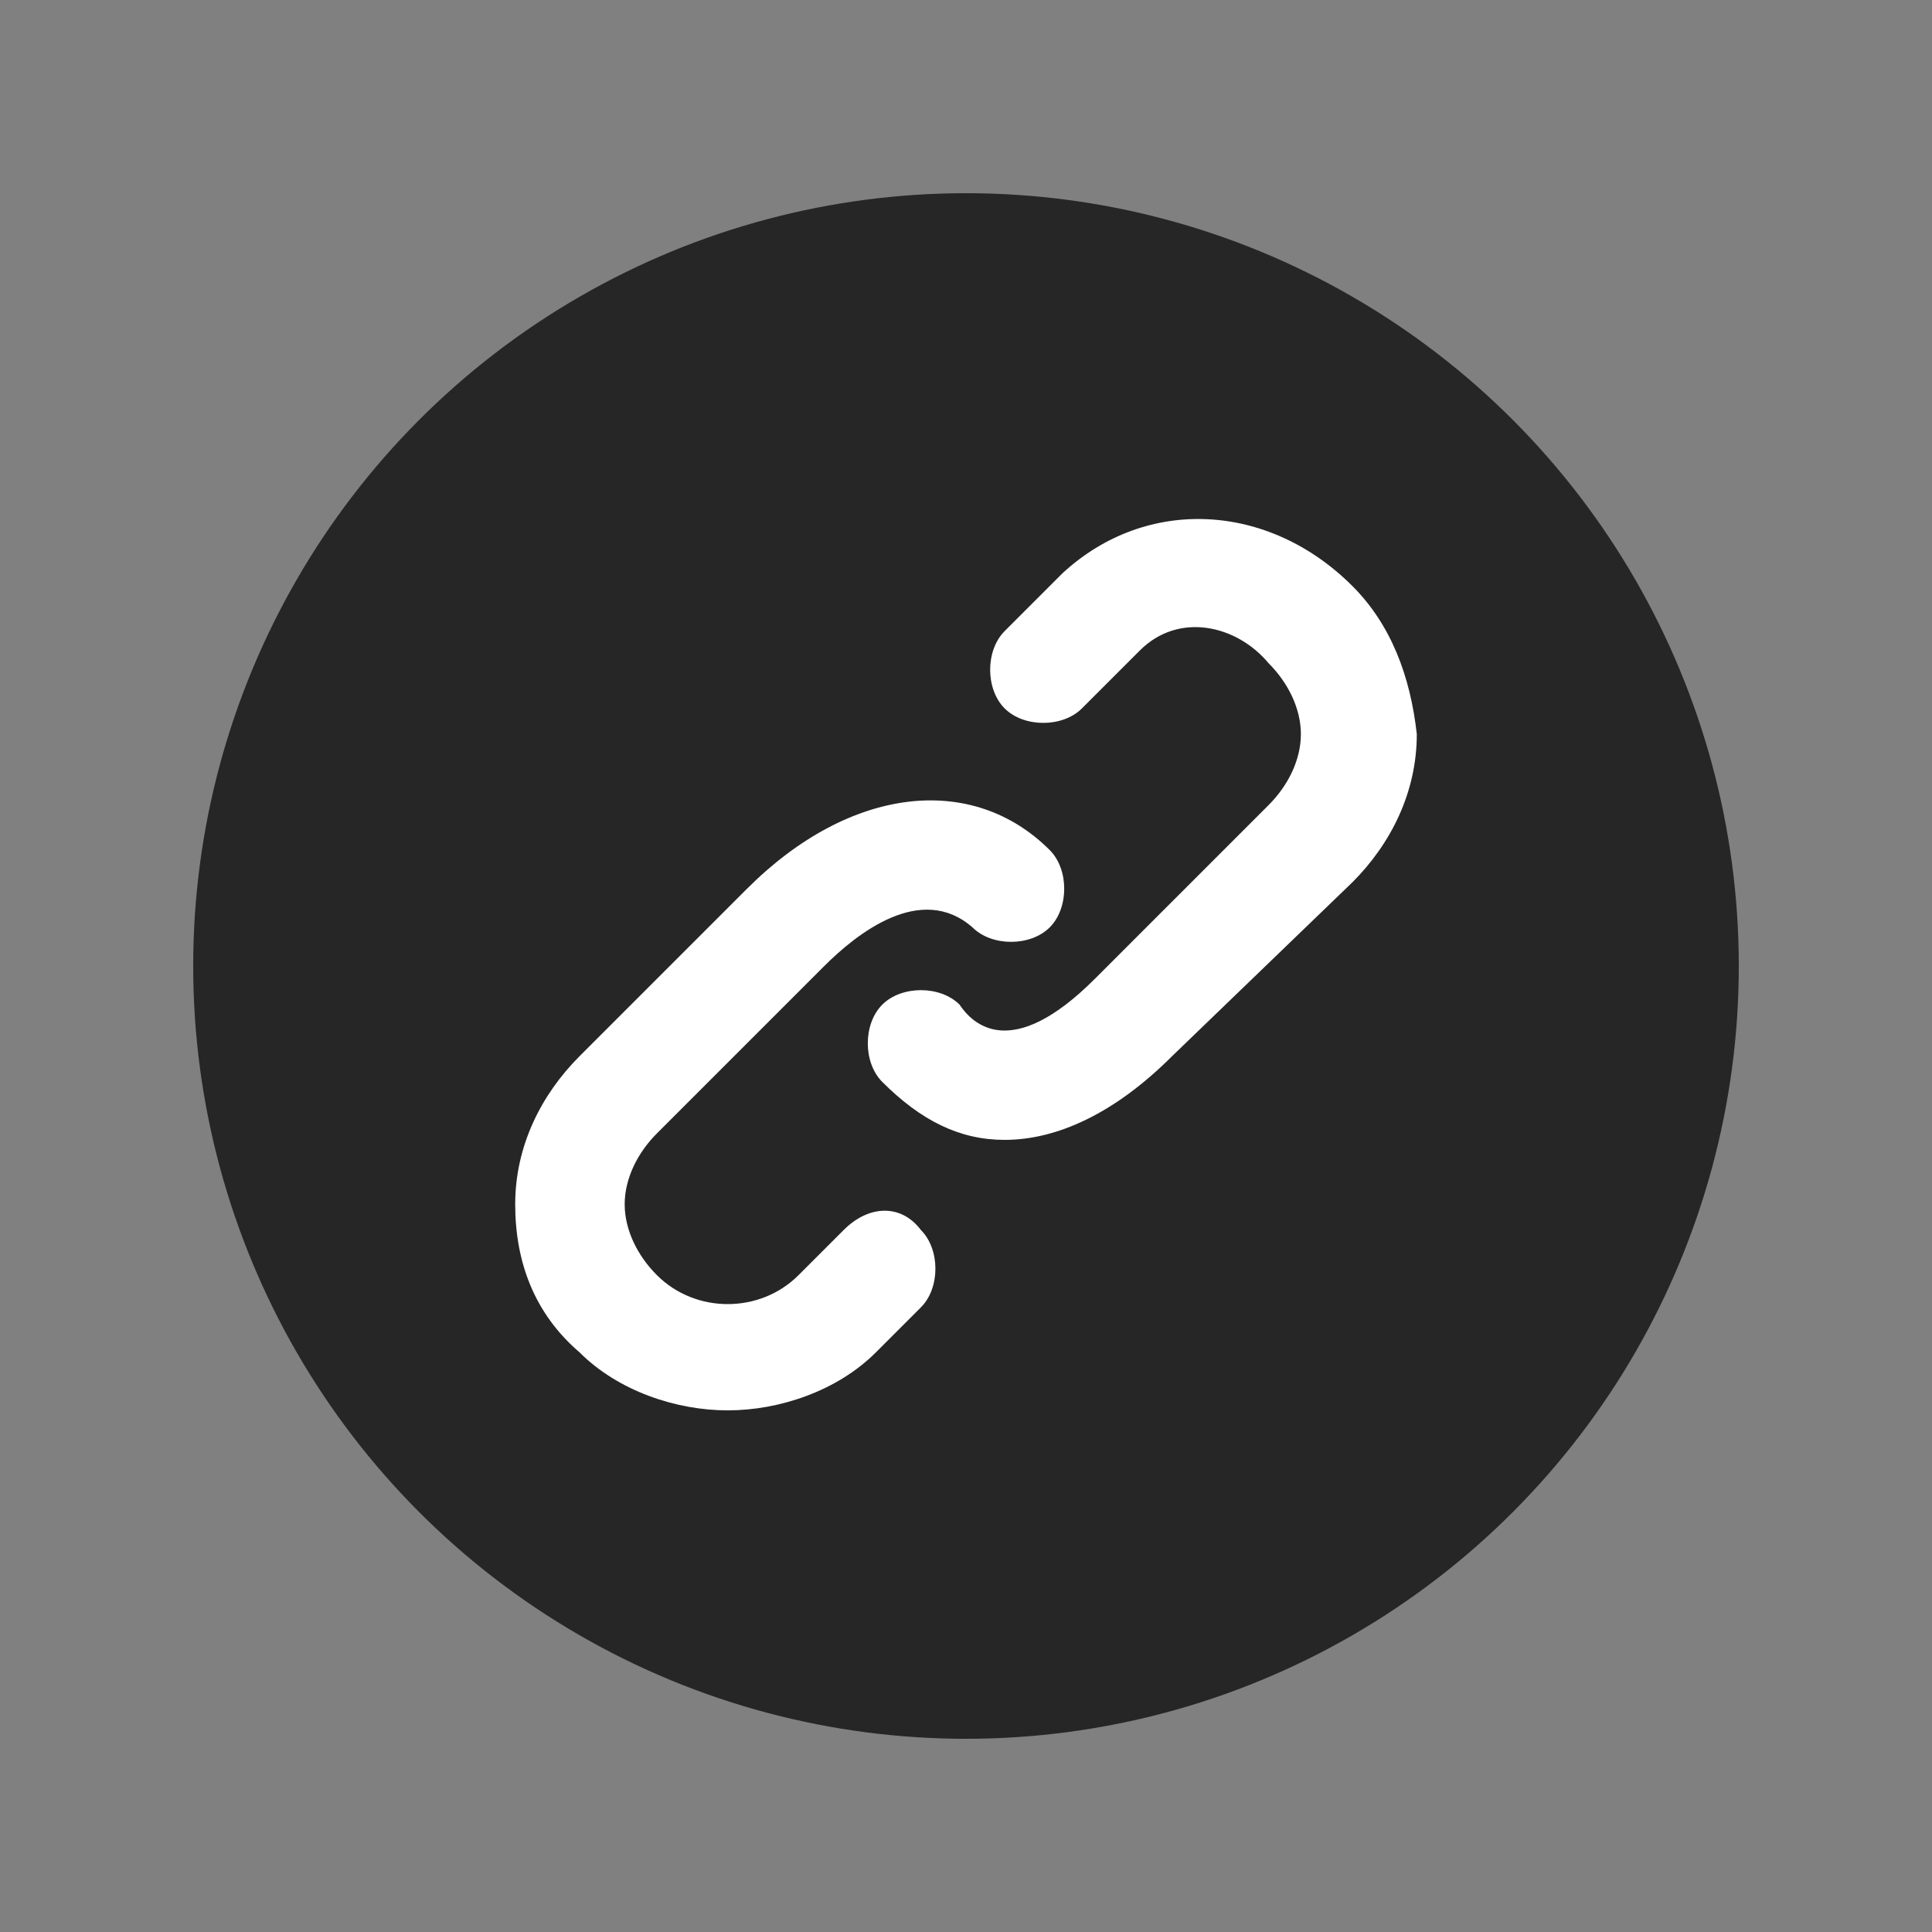 <?xml version="1.0" encoding="utf-8"?>
<!-- Generator: Adobe Illustrator 19.0.0, SVG Export Plug-In . SVG Version: 6.00 Build 0)  -->
<svg version="1.1" id="Layer_1" xmlns="http://www.w3.org/2000/svg" xmlns:xlink="http://www.w3.org/1999/xlink" x="0px" y="0px"
	 viewBox="4 6 30 30" style="enable-background:new 4 6 30 30;" xml:space="preserve">
<rect x="4" y="6" width="30" height="30" fill="#808080" stroke="none"/>
<style type="text/css">
	.st0{fill:#262626;}
	.st1{fill:#FFFFFF;}
</style>
<g id="XMLID_1084_">
	<circle id="XMLID_149_" class="st0" cx="19" cy="21" r="12"/>
	<g id="XMLID_142_">
		<g id="XMLID_143_">
			<path id="XMLID_144_" class="st1" d="M17.1,25.1l-0.7,0.7c-0.6,0.6-1.6,0.6-2.2,0c-0.3-0.3-0.5-0.7-0.5-1.1s0.2-0.8,0.5-1.1
				l2.6-2.6c0.5-0.5,1.5-1.3,2.3-0.6c0.3,0.3,0.9,0.3,1.2,0s0.3-0.9,0-1.2c-1.2-1.2-3.1-1-4.7,0.6L13,22.4c-0.6,0.6-1,1.4-1,2.3
				s0.3,1.7,1,2.3c0.6,0.6,1.5,0.9,2.3,0.9s1.7-0.3,2.3-0.9l0.7-0.7c0.3-0.3,0.3-0.9,0-1.2C18,24.7,17.5,24.7,17.1,25.1z M25,15.1
				c-1.3-1.3-3.2-1.4-4.5-0.2l-0.9,0.9c-0.3,0.3-0.3,0.9,0,1.2s0.9,0.3,1.2,0l0.9-0.9c0.6-0.6,1.5-0.4,2,0.2
				c0.3,0.3,0.5,0.7,0.5,1.1c0,0.4-0.2,0.8-0.5,1.1L21,21.2c-1.3,1.3-1.9,0.7-2.1,0.4c-0.3-0.3-0.9-0.3-1.2,0
				c-0.3,0.3-0.3,0.9,0,1.2c0.6,0.6,1.2,0.9,1.9,0.9c0.8,0,1.7-0.4,2.6-1.3l2.8-2.7c0.6-0.6,1-1.4,1-2.3
				C25.9,16.5,25.6,15.7,25,15.1z"/>
		</g>
	</g>
</g>
</svg>
